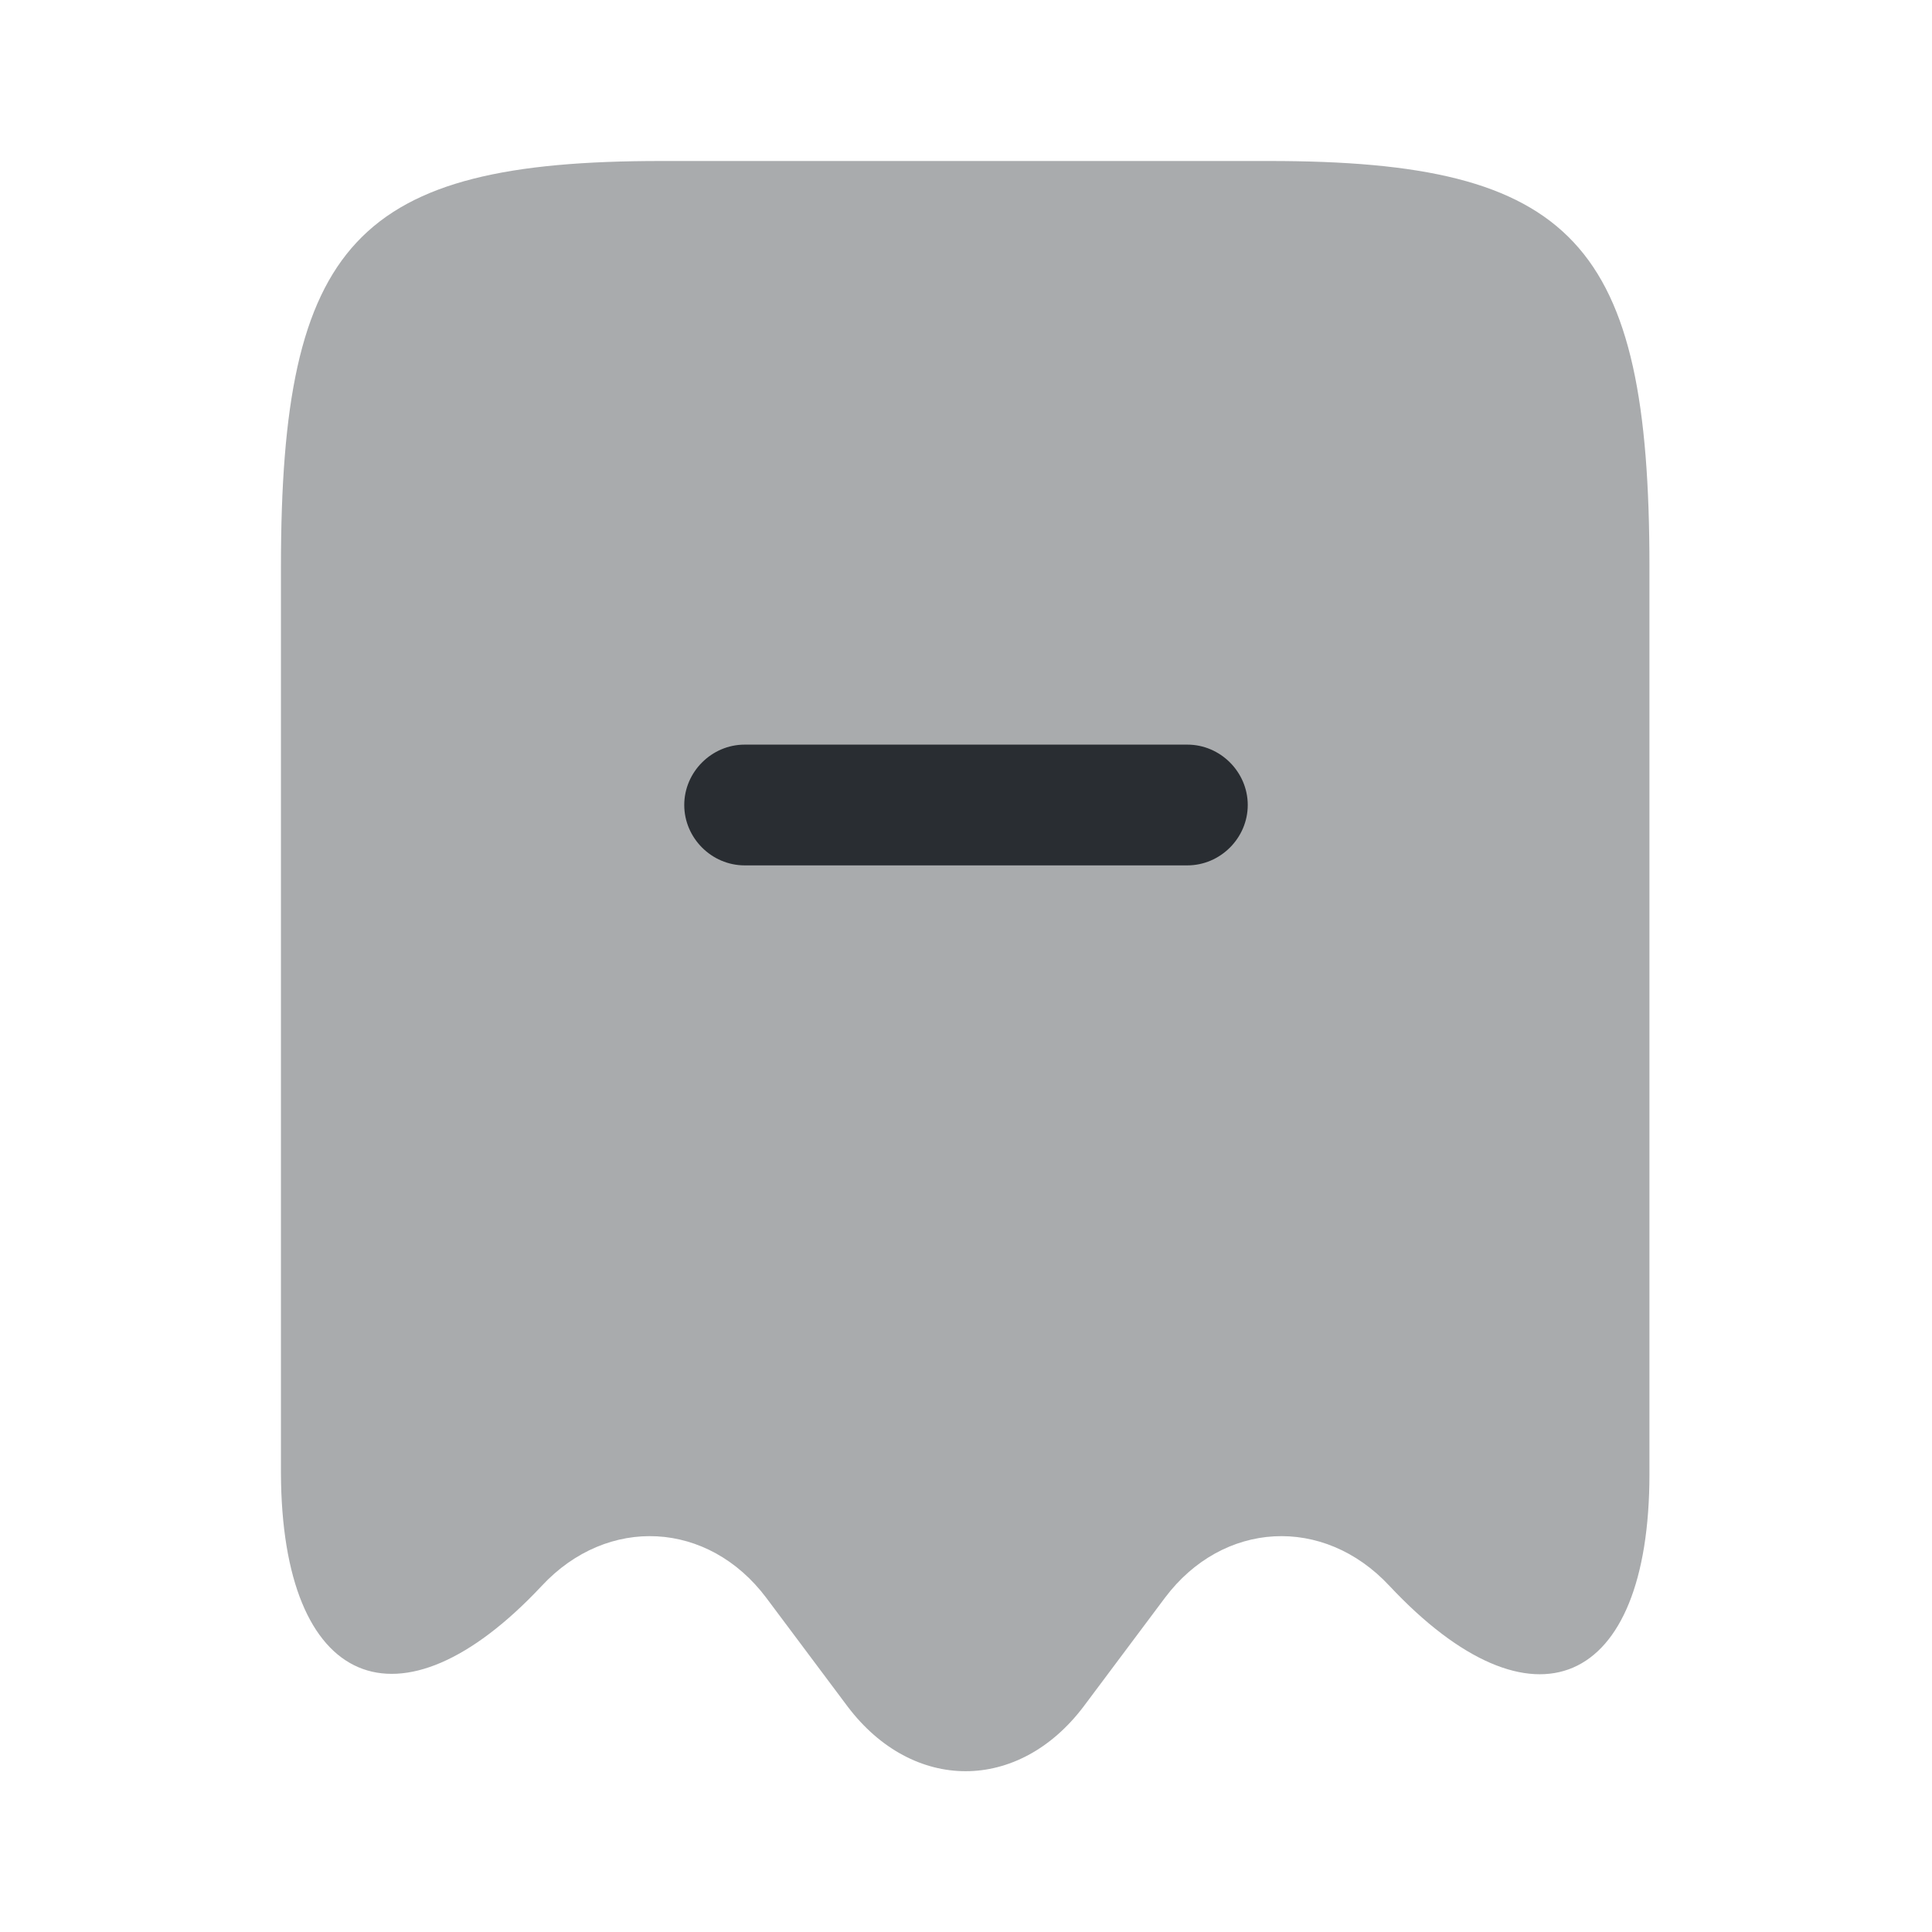 <svg xmlns="http://www.w3.org/2000/svg" width="24" height="24" viewBox="0 0 24 24">
  <defs/>
  <path fill="#292D32" opacity="0.4" d="M6.73,19.7 C7.55,18.82 8.8,18.89 9.52,19.85 L10.53,21.2 C11.34,22.27 12.65,22.27 13.46,21.2 L14.47,19.85 C15.19,18.89 16.44,18.82 17.26,19.7 C19.04,21.6 20.49,20.97 20.49,18.31 L20.49,7.04 C20.49,3.01 19.55,2 15.77,2 L8.21,2 C4.43,2 3.49,3.01 3.49,7.04 L3.49,18.3 C3.5,20.97 4.96,21.59 6.73,19.7 Z"/>
  <path fill="#292D32" d="M14.75,10.75 L9.25,10.75 C8.84,10.75 8.5,10.41 8.5,10 C8.5,9.59 8.84,9.25 9.25,9.25 L14.75,9.25 C15.16,9.25 15.5,9.59 15.5,10 C15.5,10.41 15.16,10.75 14.75,10.75 Z"/>
</svg>

